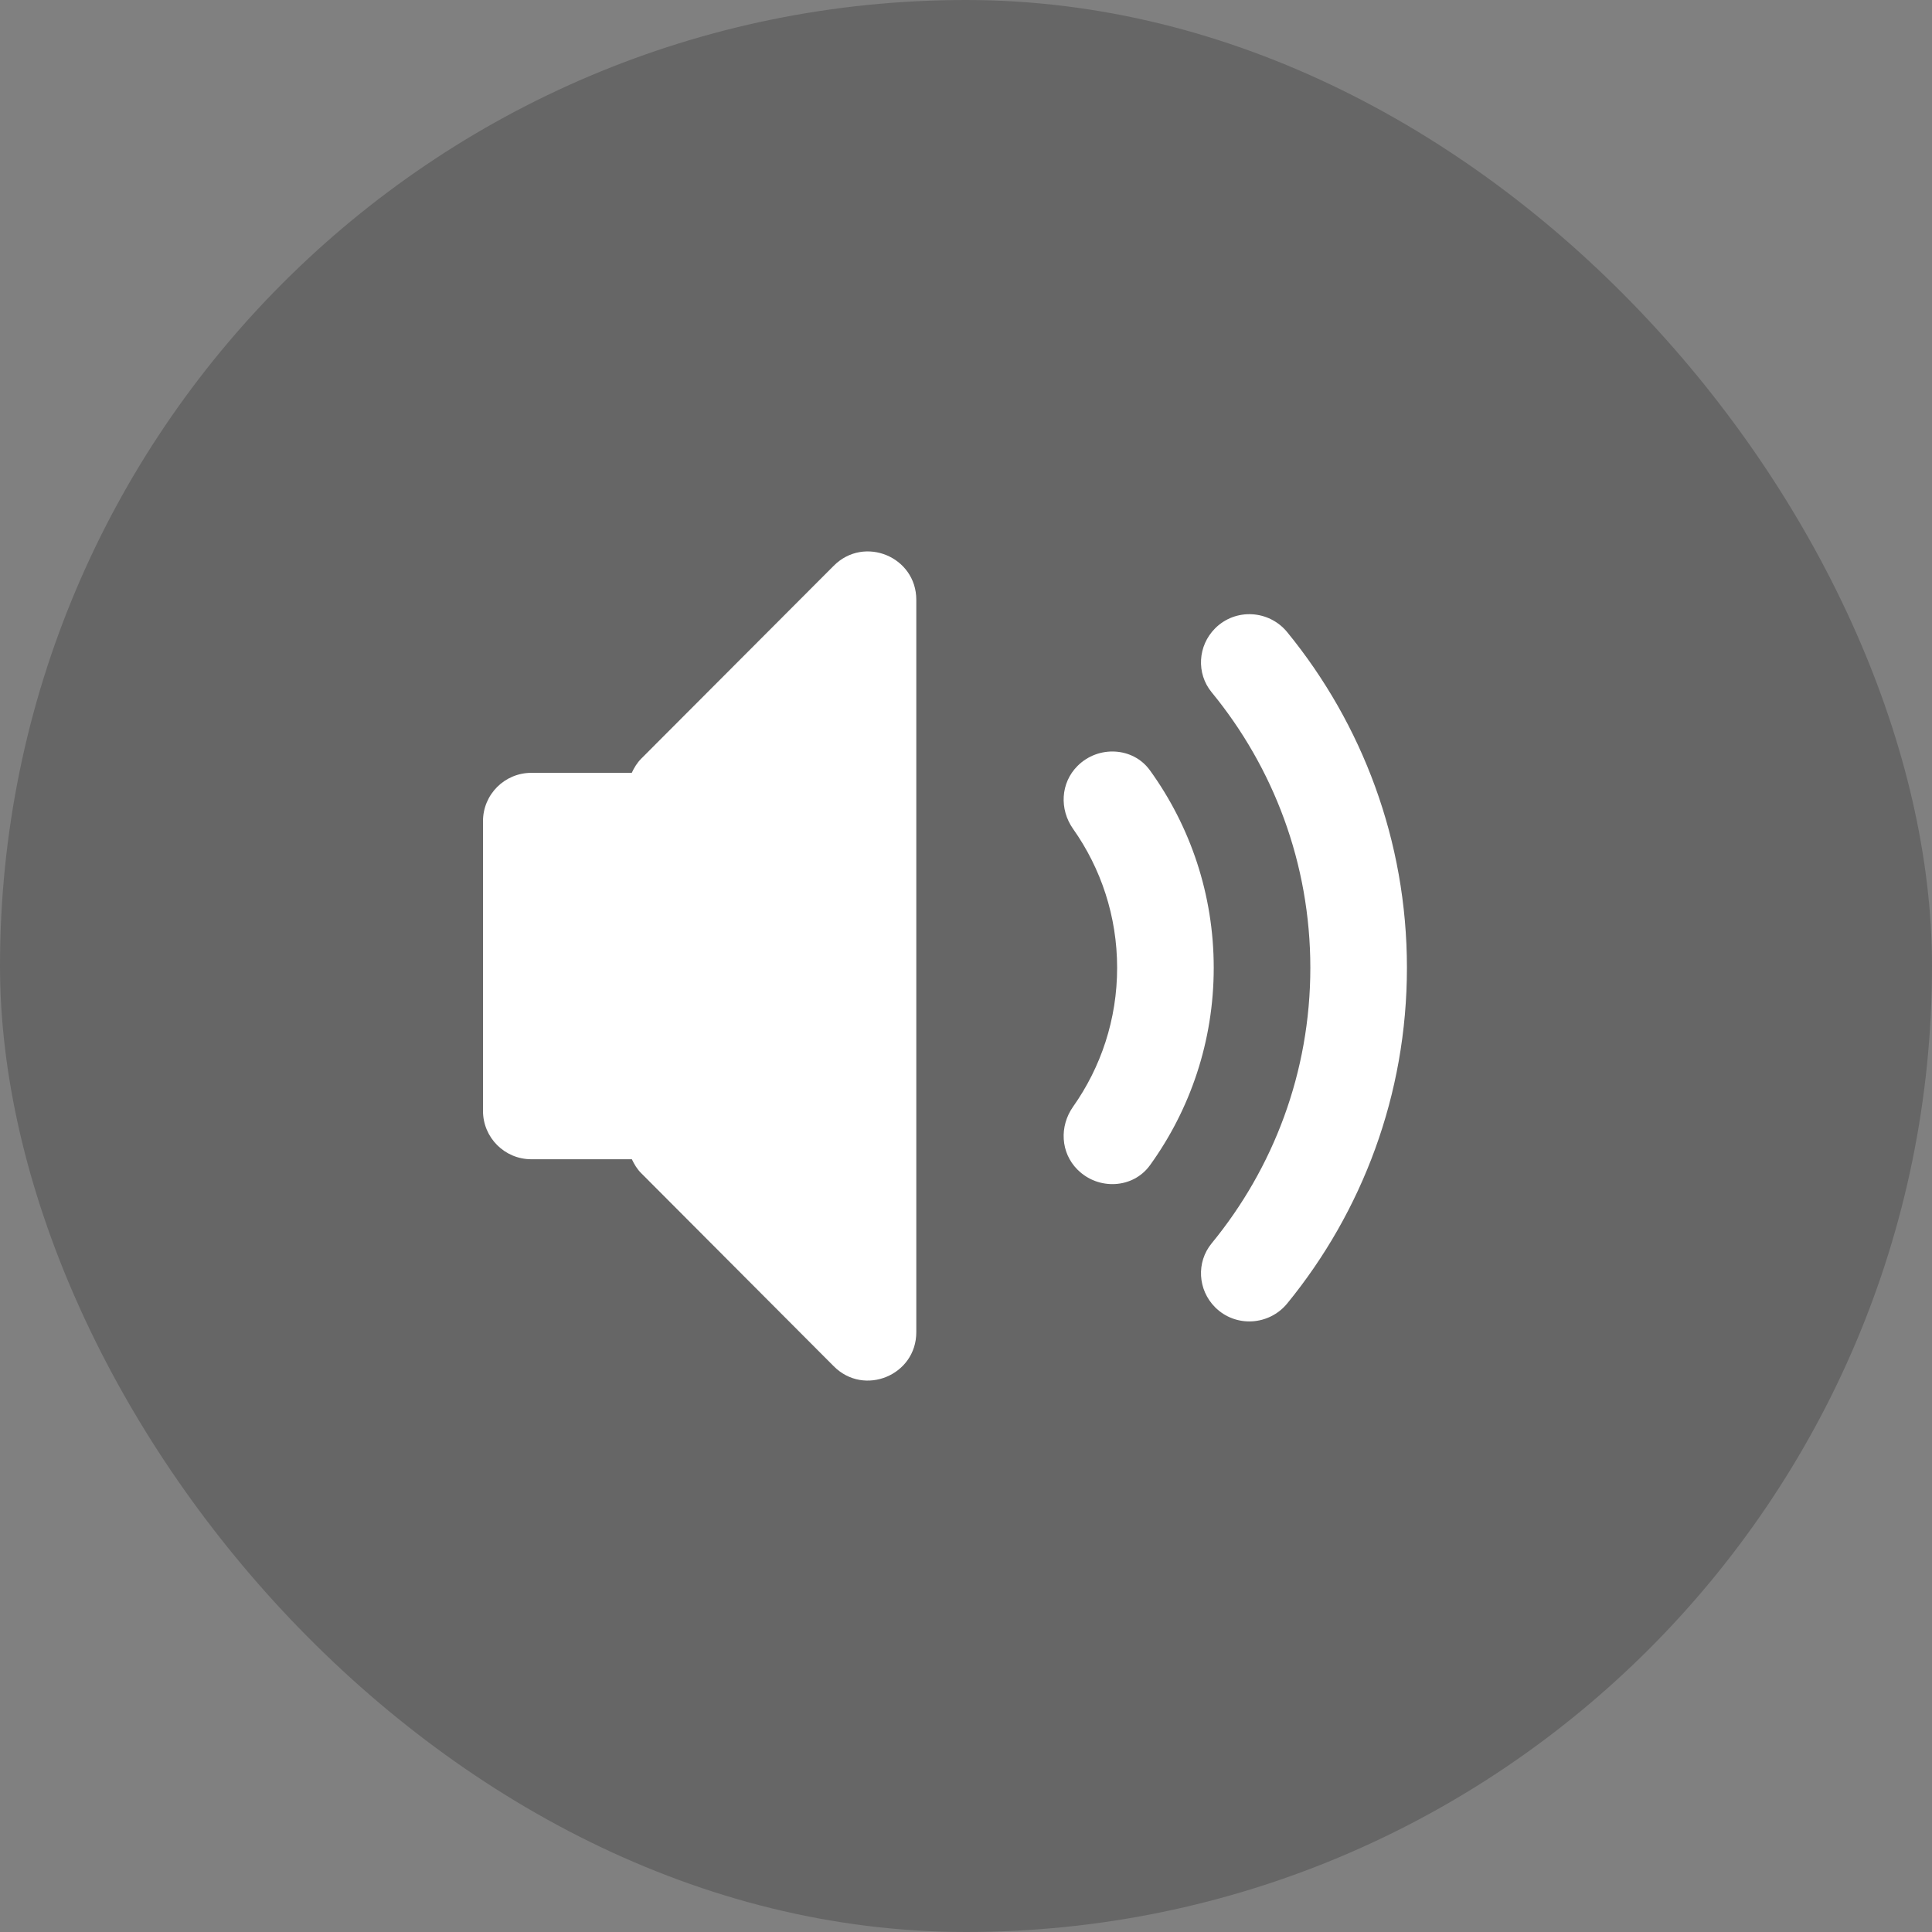 <svg width="40" height="40" viewBox="0 0 40 40" fill="none" xmlns="http://www.w3.org/2000/svg">
<rect x="0" y="0" width="40" height="40" fill="#808080" stroke="none"/>
<rect width="40" height="40" rx="20" fill="#000" fill-opacity=".2" fill-rule="evenodd"/>
<path d="M13.275 15.708L17.263 11.712C17.893 11.081 18.971 11.527 18.971 12.418V27.582C18.971 28.473 17.892 28.919 17.263 28.288L13.275 24.289C13.191 24.206 13.131 24.105 13.082 24.001H11C10.448 24.001 10 23.553 10 23.001V17.001C10 16.448 10.448 16.001 11 16.001H13.08C13.129 15.894 13.191 15.793 13.275 15.708Z" fill="white"/>
<path d="M25.158 13.009C25.58 12.587 26.274 12.627 26.652 13.09C28.2 14.985 29.129 17.405 29.129 20.037C29.129 22.67 28.2 25.089 26.652 26.985C26.274 27.447 25.58 27.488 25.158 27.066C24.799 26.707 24.764 26.134 25.086 25.742C26.362 24.188 27.129 22.201 27.129 20.037C27.129 17.874 26.362 15.887 25.086 14.333C24.764 13.941 24.799 13.368 25.158 13.009Z" fill="white"/>
<path d="M23.809 15.95C23.457 15.462 22.736 15.431 22.311 15.856L22.308 15.859C21.957 16.21 21.931 16.756 22.217 17.161C22.792 17.975 23.129 18.968 23.129 20.037C23.129 21.107 22.792 22.099 22.217 22.913C21.931 23.319 21.957 23.864 22.308 24.216L22.311 24.218C22.736 24.644 23.457 24.613 23.809 24.125C24.64 22.974 25.129 21.562 25.129 20.037C25.129 18.513 24.64 17.101 23.809 15.95Z" fill="white"/>
</svg>
